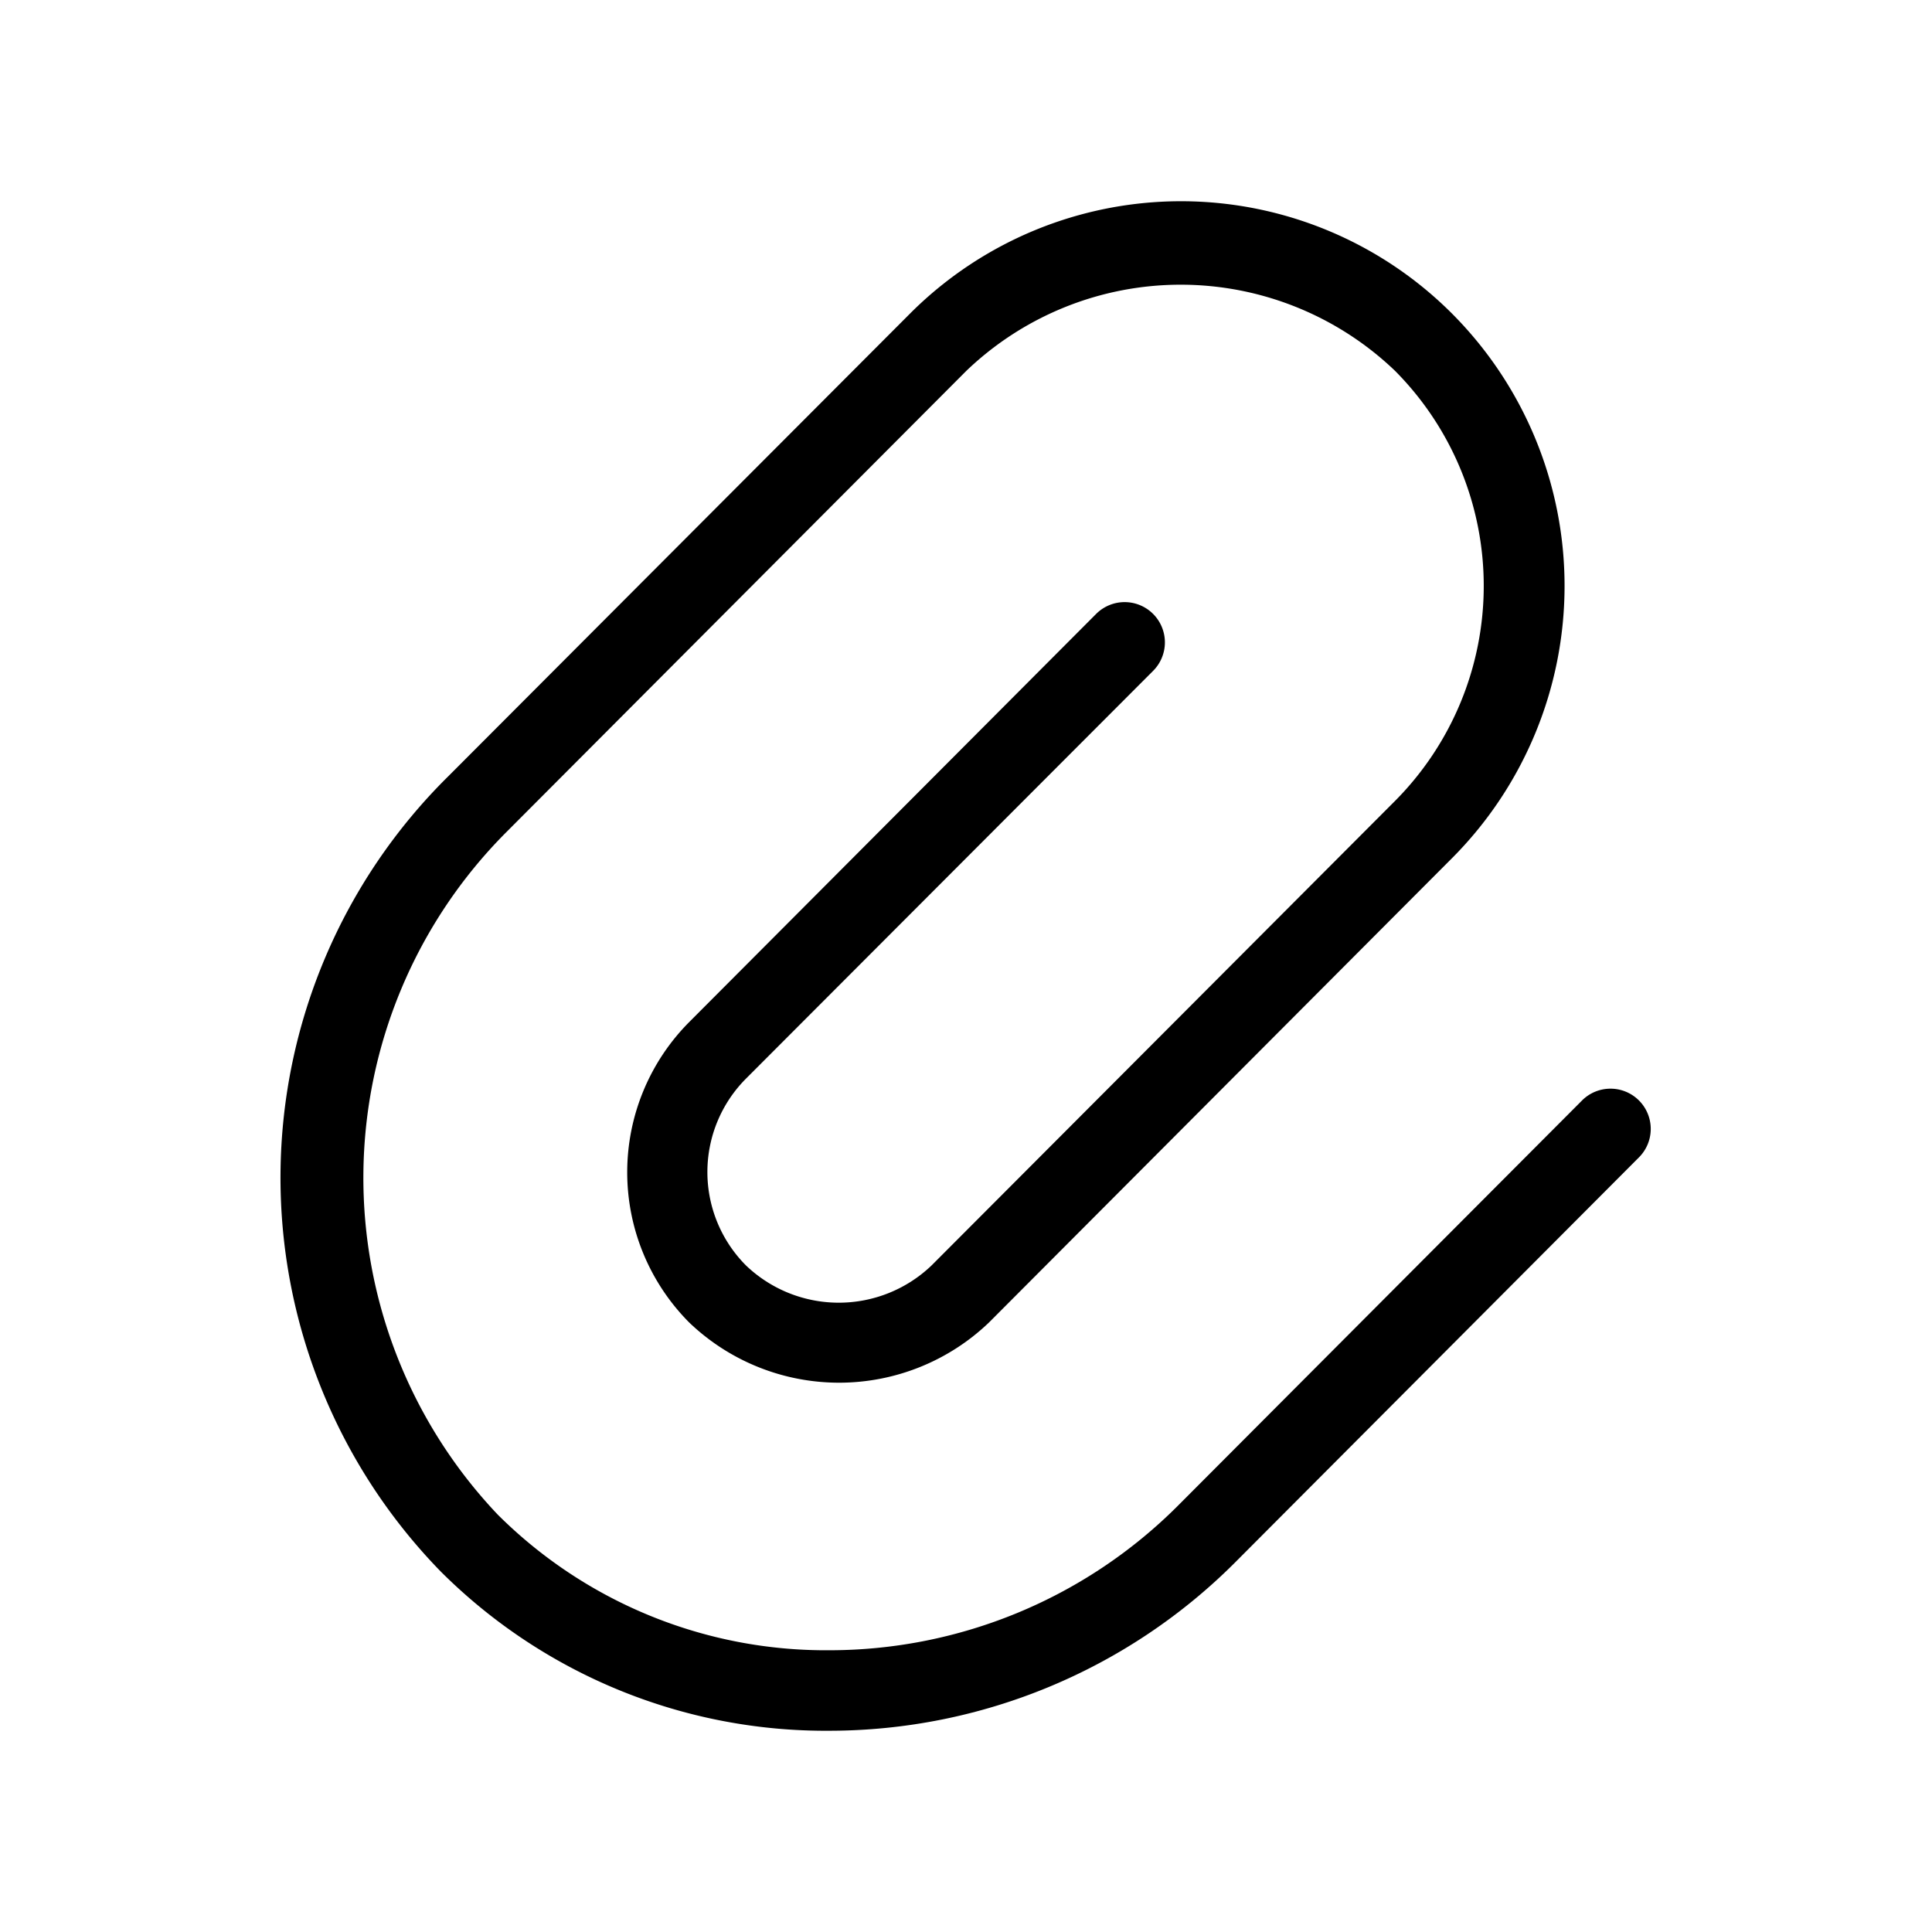 <svg xmlns="http://www.w3.org/2000/svg" width="24" height="24" viewBox="0 0 24 24">
    <path d="M20.354,14.383l-5.027,5.042A7.133,7.133,0,0,1,10.306,21.5a6.765,6.765,0,0,1-4.833-1.98,7.007,7.007,0,0,1,.095-9.876L11.3,3.9a4.758,4.758,0,0,1,6.742,0,4.791,4.791,0,0,1,0,6.756l-5.756,5.772a2.692,2.692,0,0,1-3.725,0,2.646,2.646,0,0,1,0-3.731l5.055-5.07a.5.5,0,0,1,.709.706L9.266,13.4a1.644,1.644,0,0,0,0,2.319,1.667,1.667,0,0,0,2.307,0L17.329,9.95a3.789,3.789,0,0,0,0-5.344,3.848,3.848,0,0,0-5.324,0L6.277,10.35a6.079,6.079,0,0,0-.095,8.464A5.771,5.771,0,0,0,10.306,20.5a6.124,6.124,0,0,0,4.312-1.781l5.028-5.042a.5.5,0,1,1,.708.706Z"/>
</svg>
